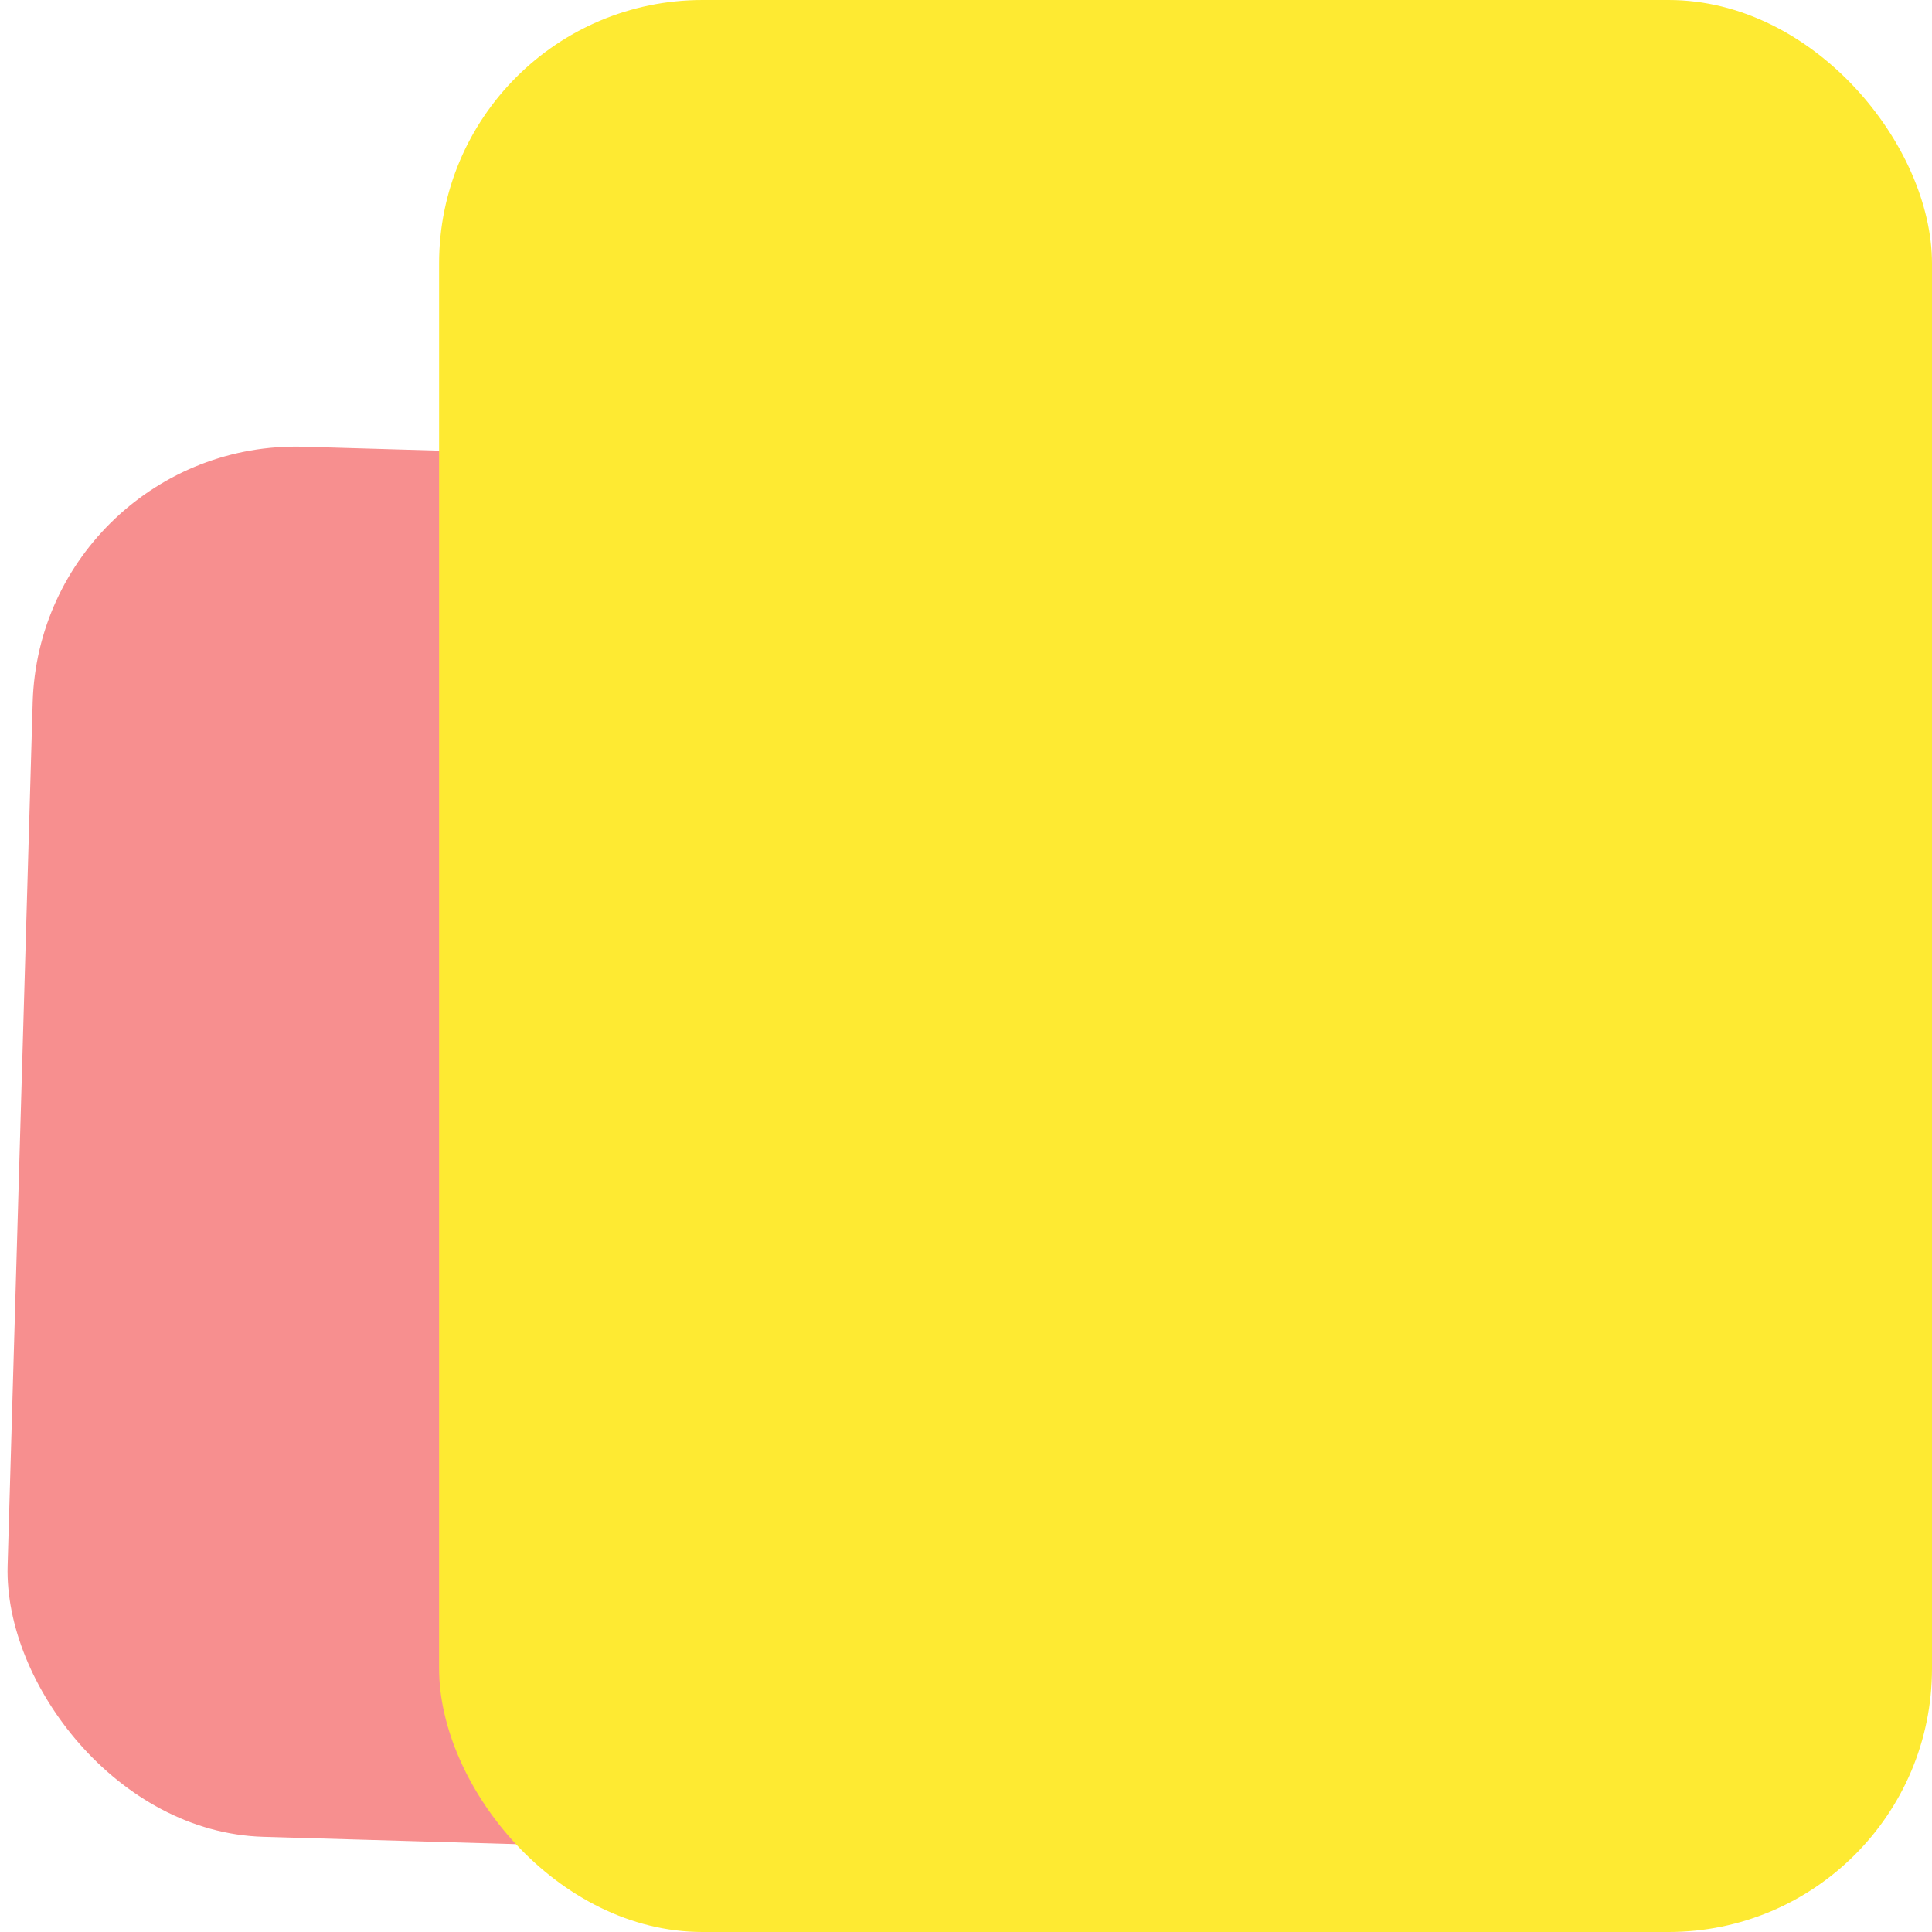 <svg xmlns="http://www.w3.org/2000/svg" width="22" height="22" fill="none" viewBox="0 0 22 22"><rect width="12.237" height="15.836" x=".459" y="5" fill="#F35858" fill-opacity=".67" rx="3" transform="rotate(1.662 0.459 5)"/><rect width="17" height="22" x="5" fill="#FEEA32" rx="3"/></svg>